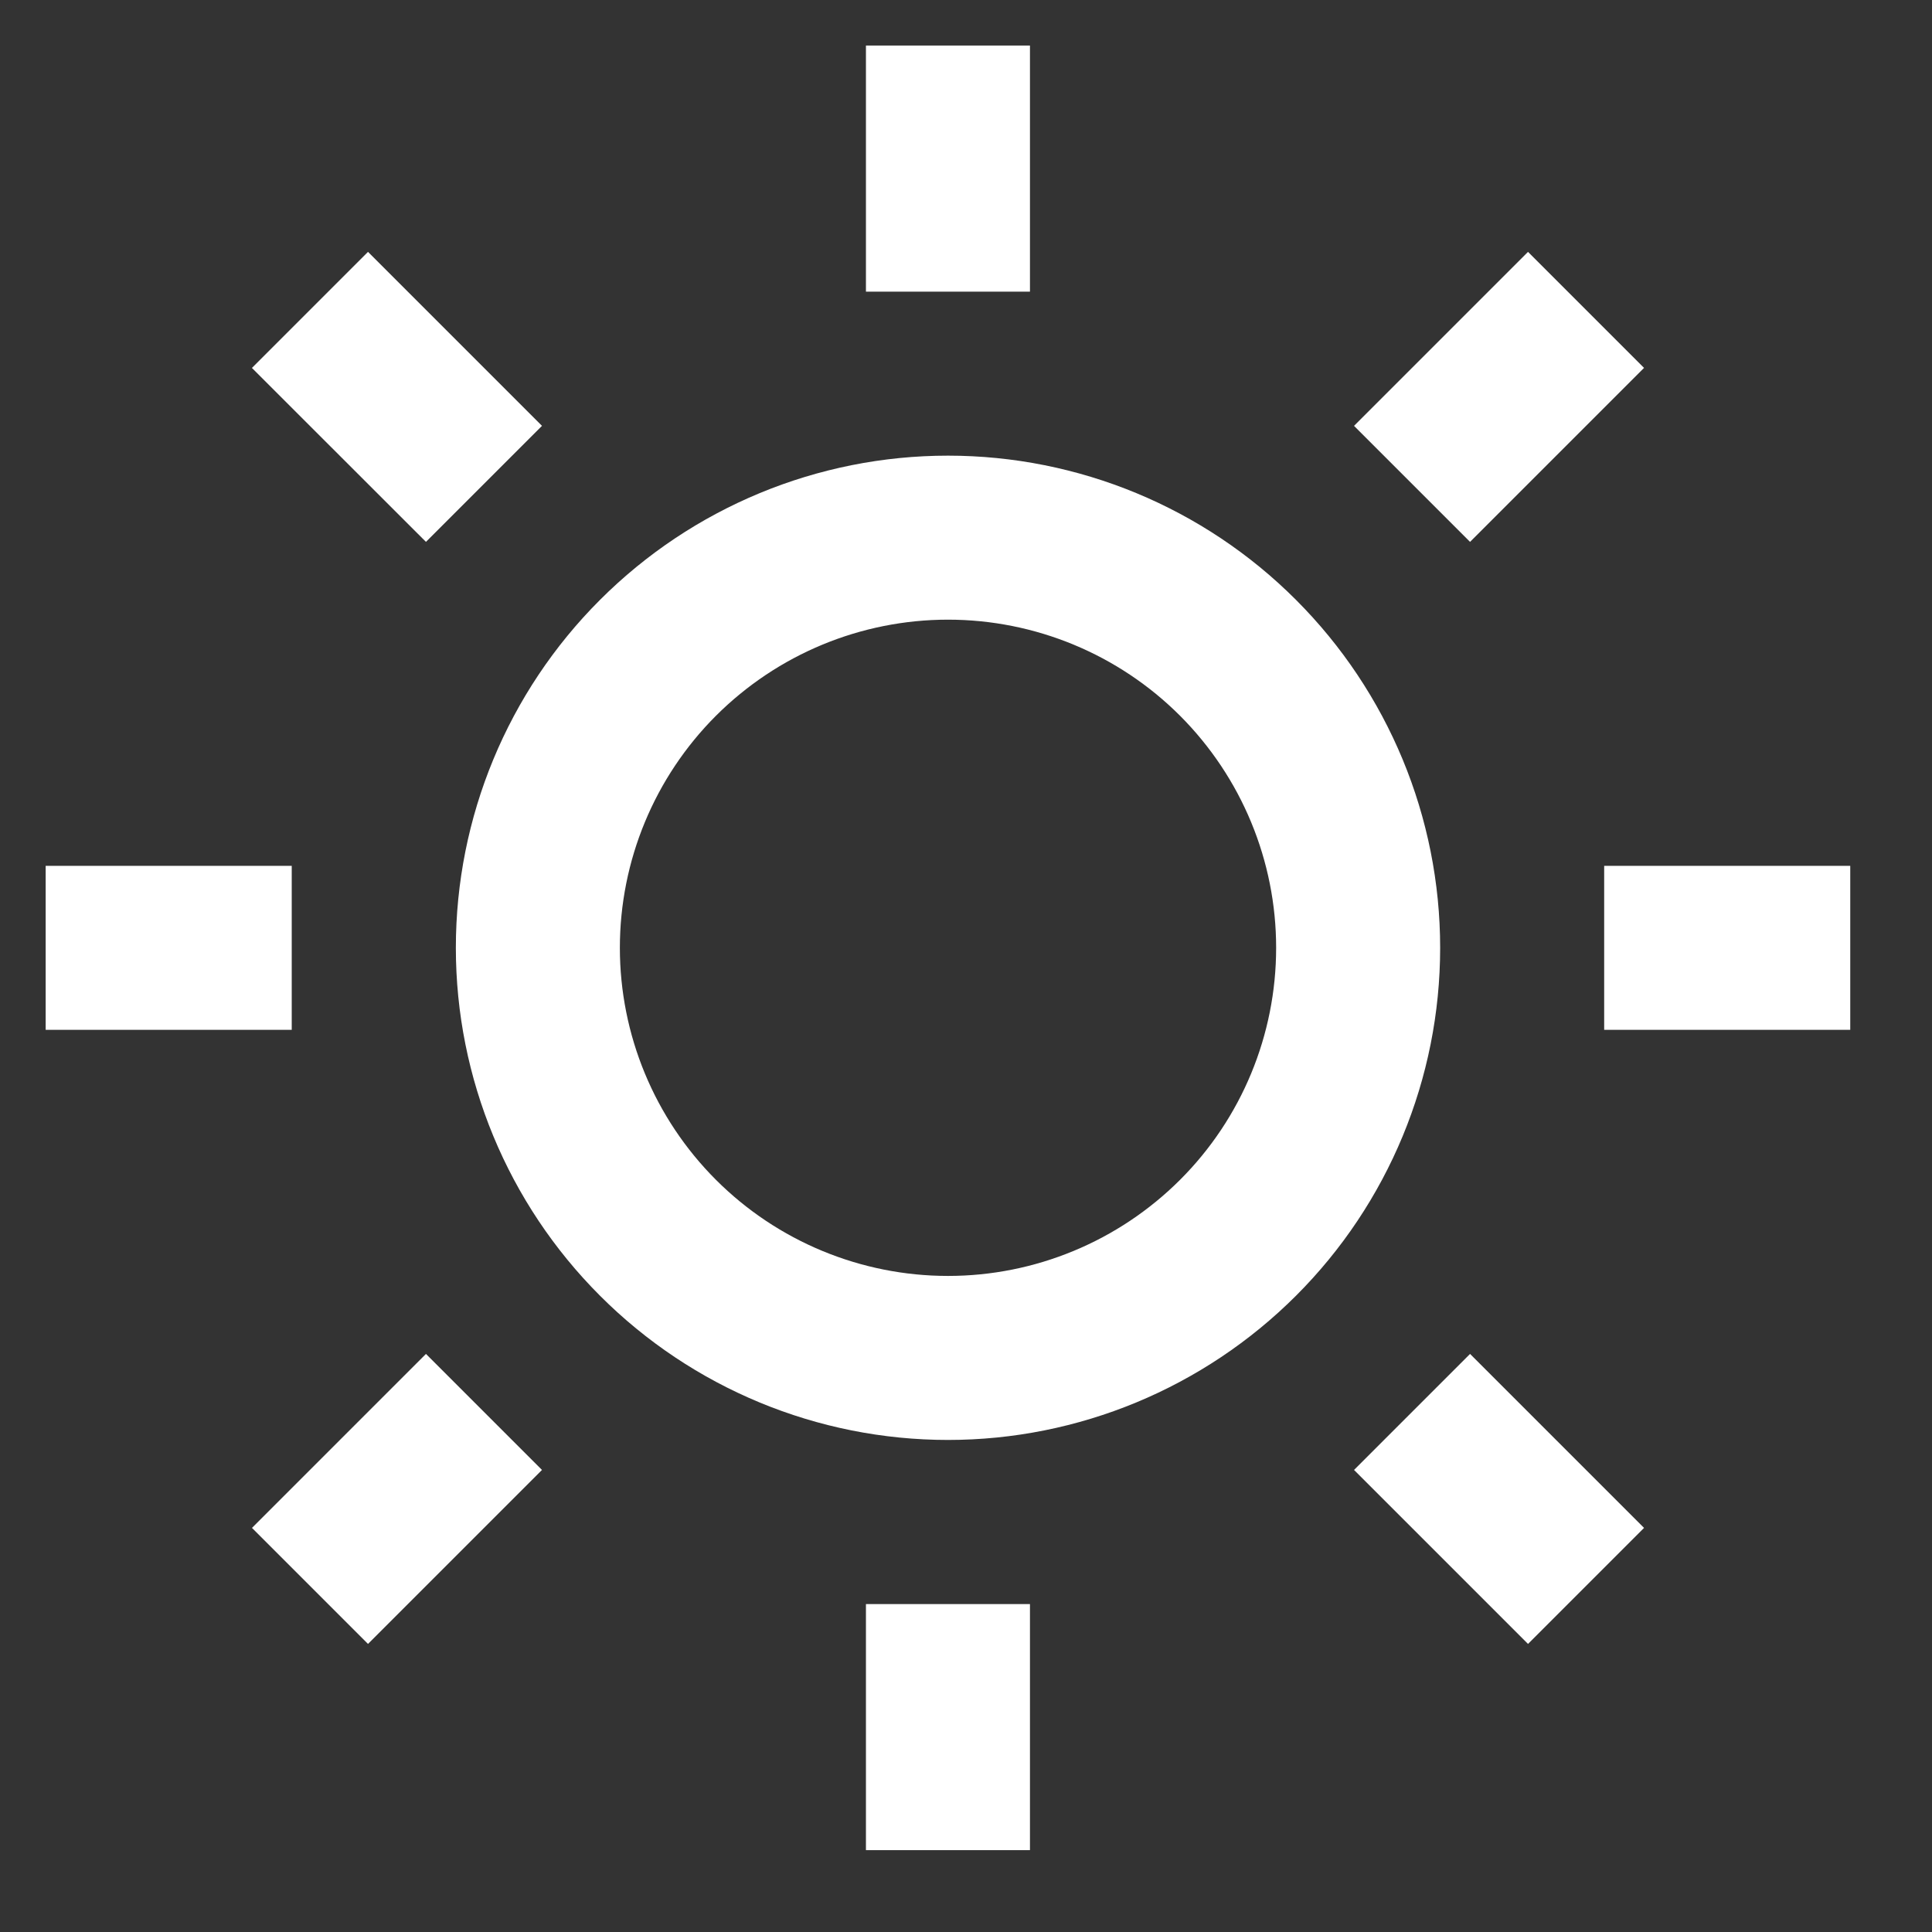 <svg fill="none" height="19" viewBox="0 0 19 19" width="19" xmlns="http://www.w3.org/2000/svg">
    <rect x="0" y="0" width="19" height="19" fill="#333333" stroke="none"/>
    <path d="m9.323 14.161c-1.284 0-2.515-.51-3.422-1.418-.908-.908-1.418-2.139-1.418-3.422 0-1.284.51-2.515 1.418-3.422.908-.908 2.139-1.418 3.422-1.418 1.284 0 2.515.51 3.422 1.418.908.908 1.418 2.139 1.418 3.422 0 1.284-.51 2.515-1.418 3.422s-2.139 1.418-3.422 1.418zm0-1.613c.856 0 1.676-.34 2.282-.945s.945-1.426.945-2.282c0-.856-.34-1.676-.945-2.282-.605-.605-1.426-.945-2.282-.945s-1.676.34-2.282.945c-.605.605-.945 1.426-.945 2.282 0 .856.34 1.677.945 2.282s1.426.945 2.282.945zm-.807-12.1h1.613v2.42h-1.613zm0 15.327h1.613v2.42h-1.613zm-6.038-12.157 1.141-1.141 1.711 1.711-1.141 1.141-1.711-1.71zm10.838 10.838 1.141-1.141 1.711 1.711-1.141 1.141zm1.711-11.979 1.141 1.141-1.711 1.711-1.141-1.141 1.711-1.711zm-10.838 10.838 1.141 1.141-1.711 1.711-1.141-1.141zm14.007-4.8v1.613h-2.42v-1.613zm-15.327 0v1.613h-2.42v-1.613z"
          fill="#fff"/>
</svg>